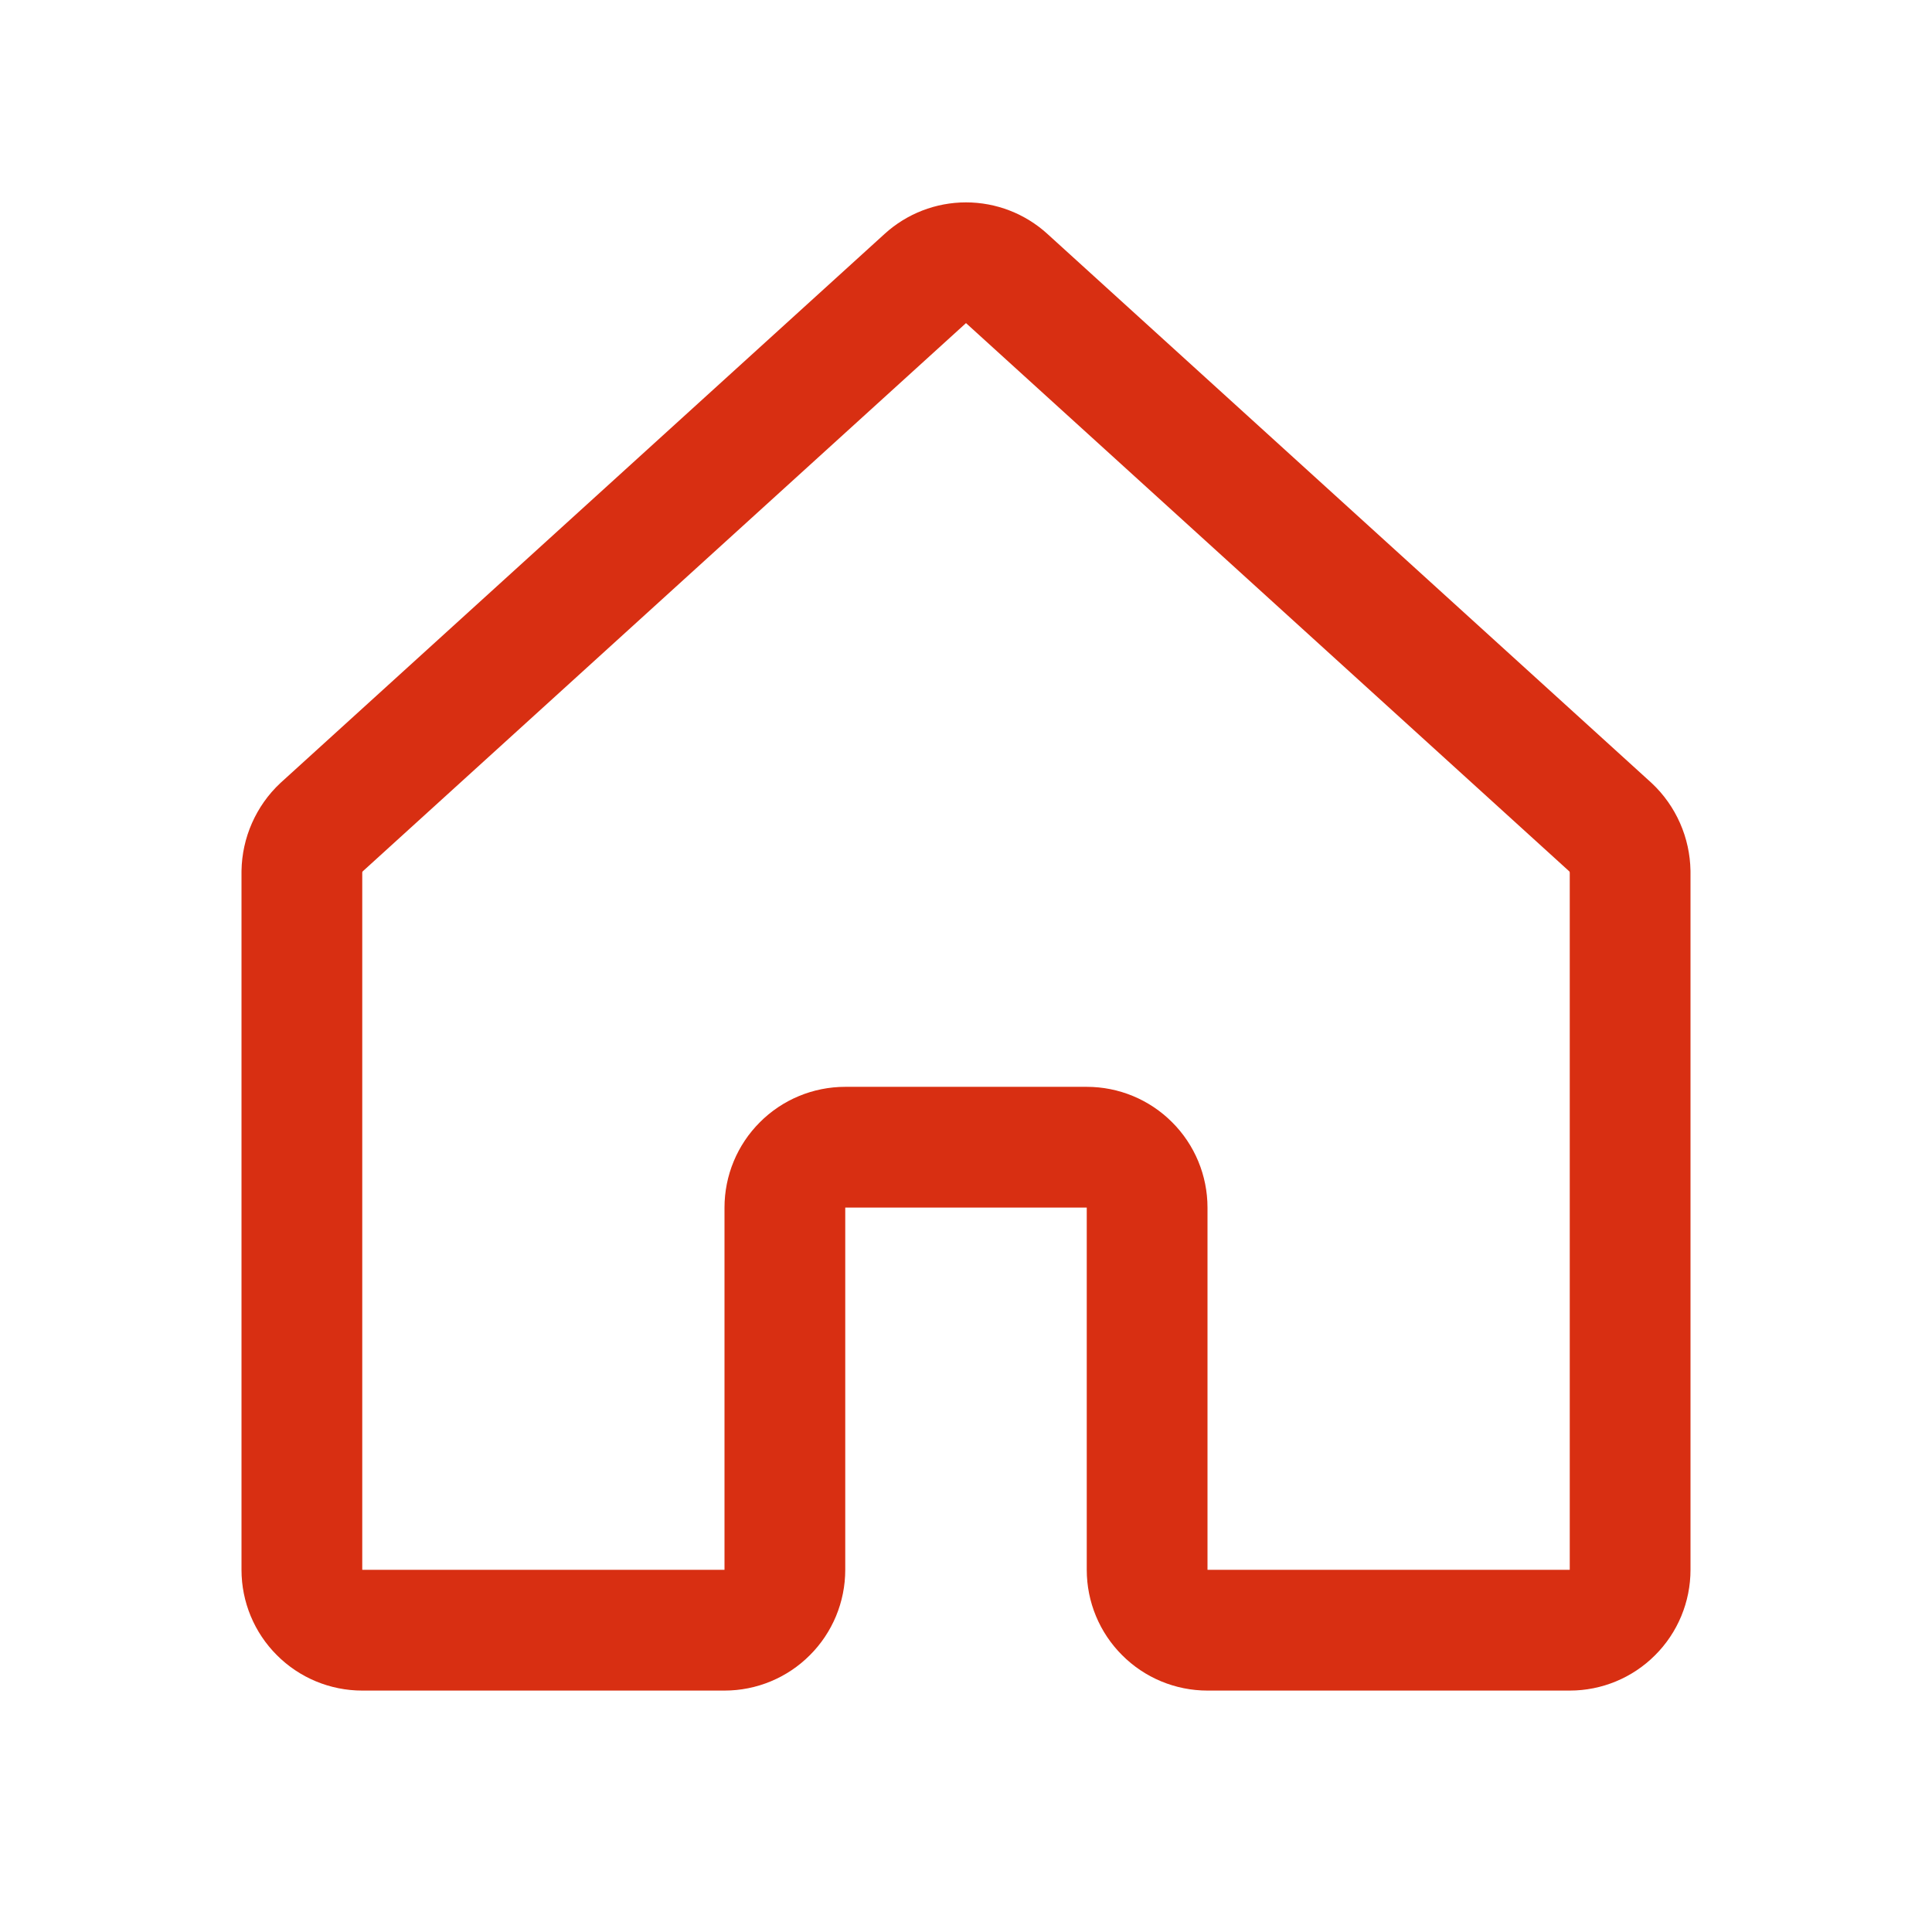<svg width="24" height="24" viewBox="0 0 24 24" fill="none" xmlns="http://www.w3.org/2000/svg">
<g id="Frame" clip-path="url(#clip0_77_4702)">
<path id="Vector" d="M14.25 19.501V15.001C14.25 14.802 14.171 14.611 14.03 14.471C13.89 14.33 13.699 14.251 13.5 14.251H10.5C10.301 14.251 10.11 14.33 9.97 14.471C9.829 14.611 9.75 14.802 9.75 15.001V19.501C9.75 19.7 9.671 19.891 9.53 20.031C9.39 20.172 9.199 20.251 9 20.251H4.5C4.301 20.251 4.11 20.172 3.97 20.031C3.829 19.891 3.75 19.7 3.75 19.501V10.829C3.752 10.725 3.774 10.623 3.816 10.528C3.858 10.433 3.918 10.347 3.994 10.276L11.494 3.46C11.632 3.334 11.813 3.264 12 3.264C12.187 3.264 12.368 3.334 12.506 3.46L20.006 10.276C20.082 10.347 20.142 10.433 20.184 10.528C20.226 10.623 20.248 10.725 20.25 10.829V19.501C20.25 19.7 20.171 19.891 20.03 20.031C19.89 20.172 19.699 20.251 19.5 20.251H15C14.801 20.251 14.61 20.172 14.47 20.031C14.329 19.891 14.25 19.7 14.25 19.501Z" stroke="#D82F12" stroke-width="1.5" stroke-linecap="round" stroke-linejoin="round"/>
</g>
<defs>
<clipPath id="clip0_77_4702">
<rect width="24" height="24" fill="white"/>
</clipPath>
</defs>
</svg>
